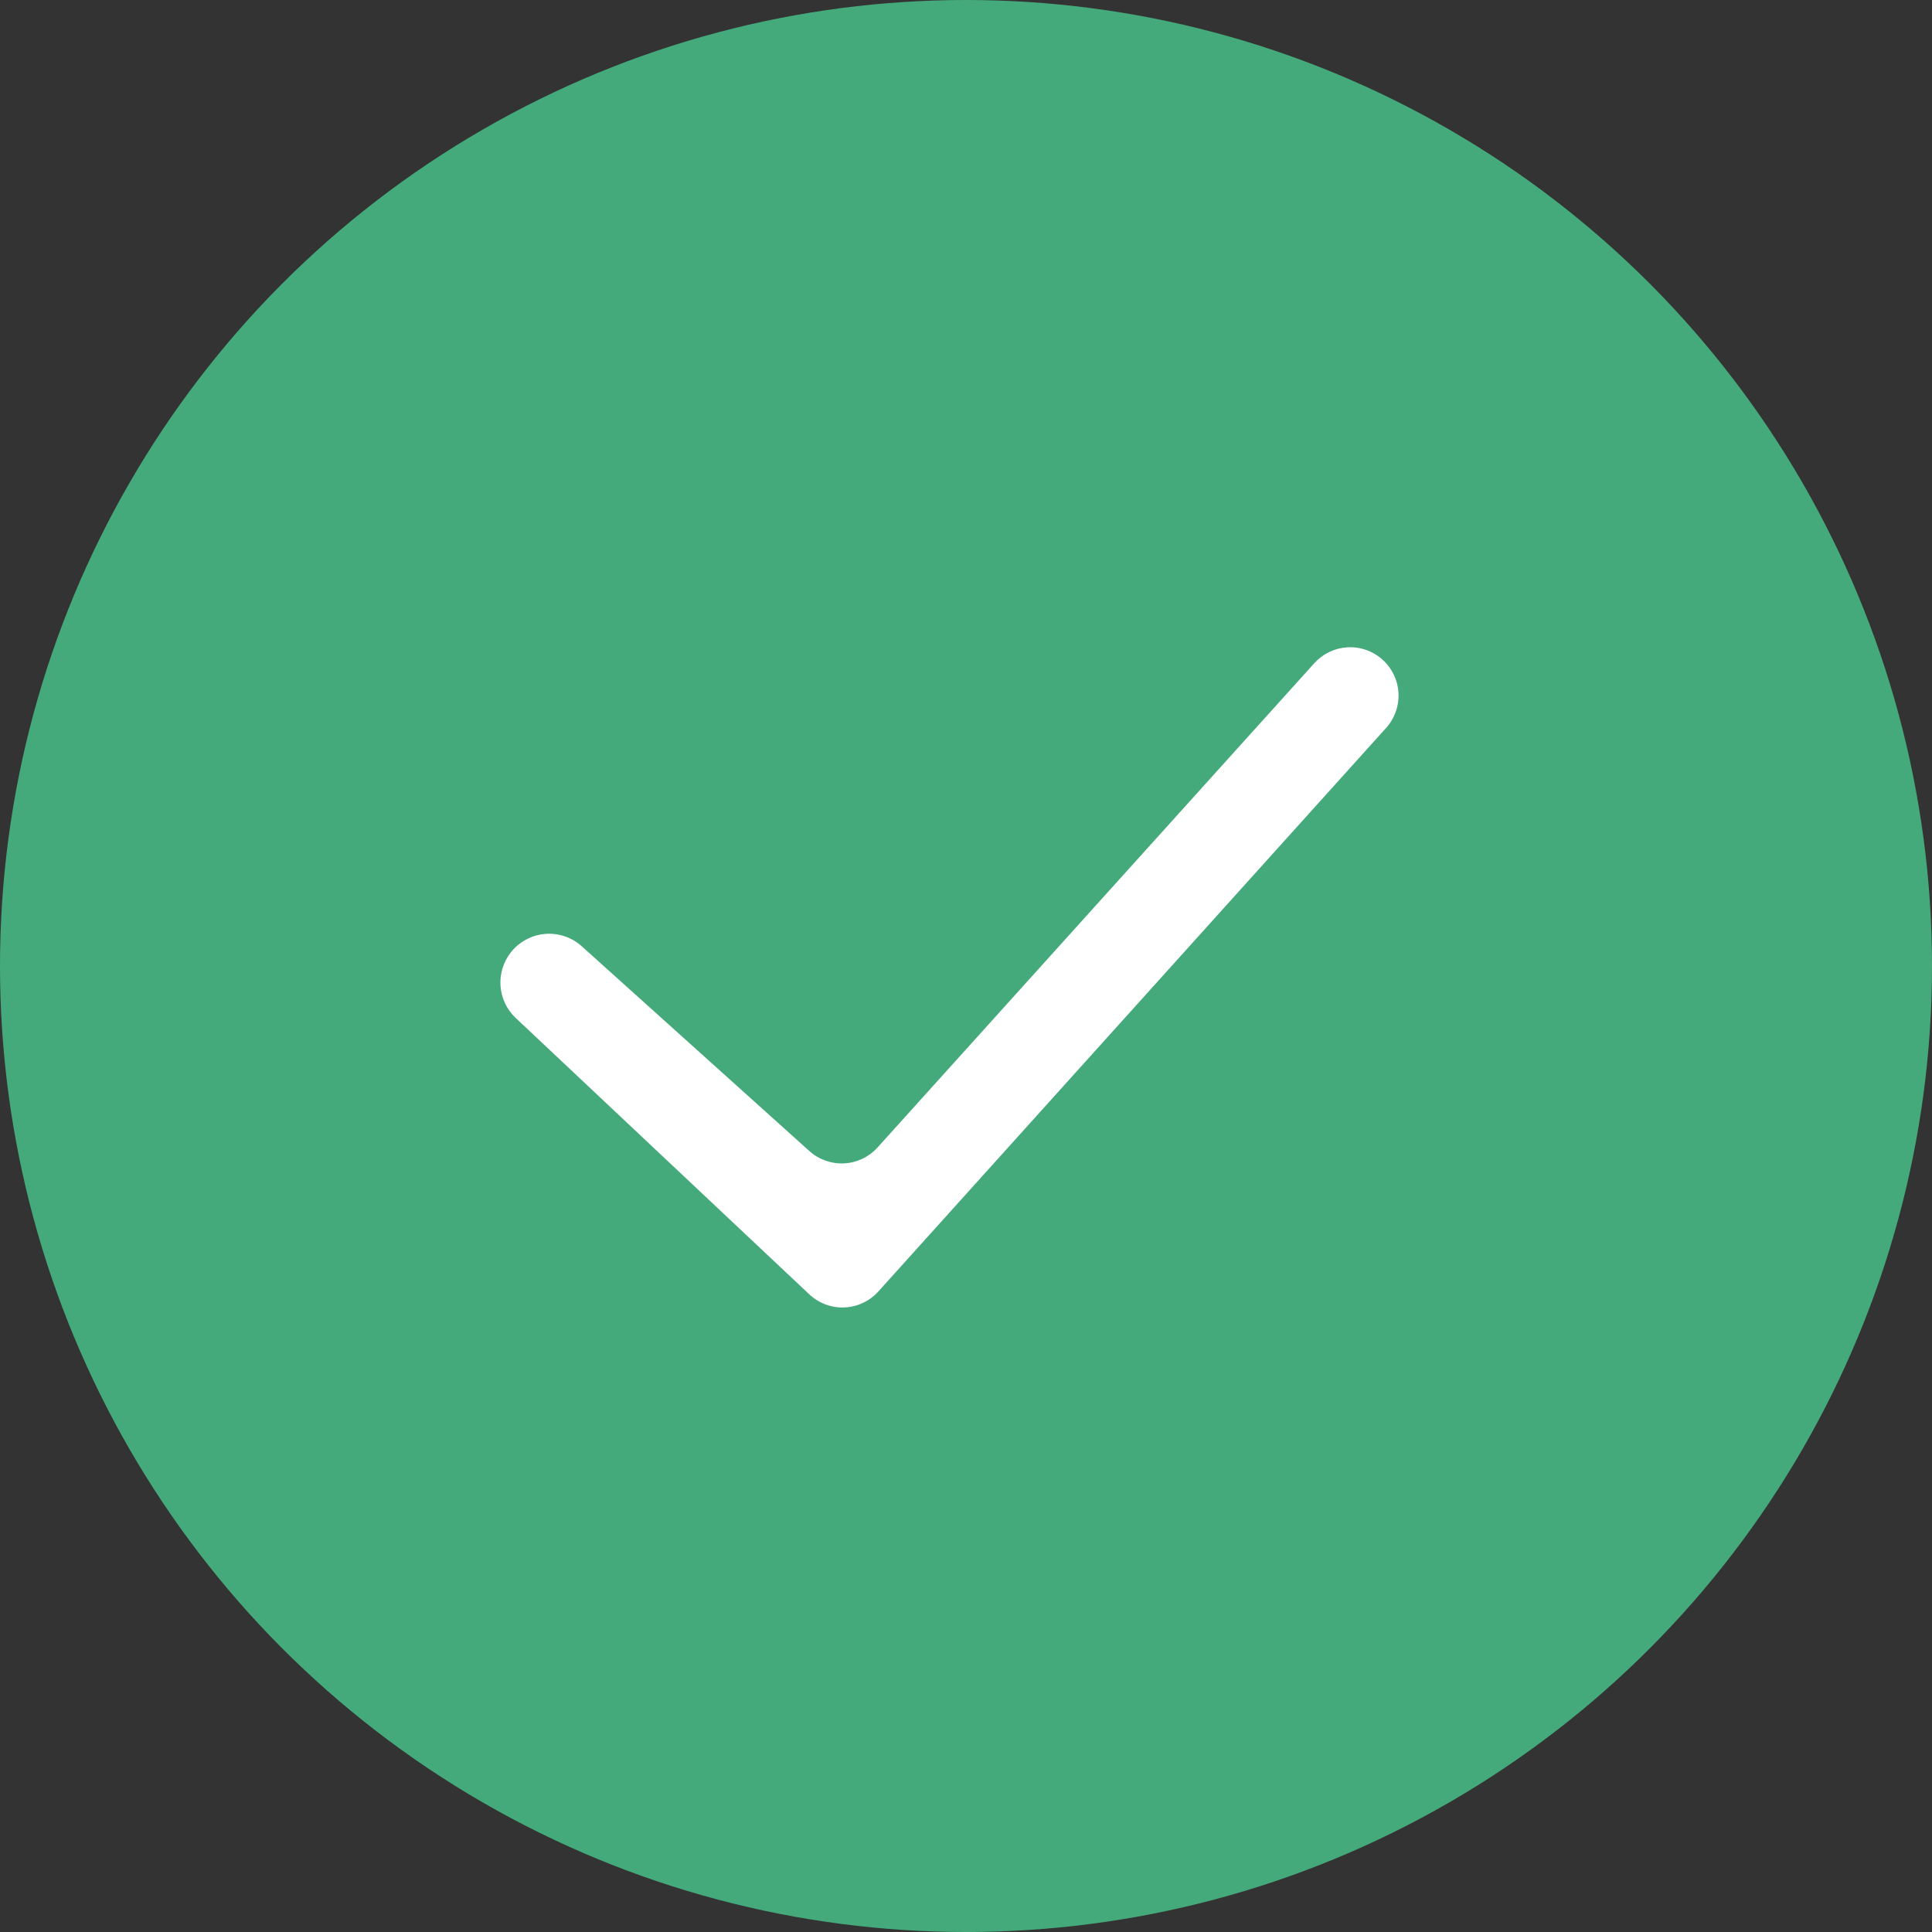 <svg width="40" height="40" viewBox="0 0 40 40" fill="none" xmlns="http://www.w3.org/2000/svg">
<rect x="0" y="0" width="40" height="40" fill="#333333" stroke="none"/>
<circle cx="20" cy="20" r="20" fill="#45AA7B"/>
<path fill-rule="evenodd" clip-rule="evenodd" d="M28.614 13.649C28.714 13.736 28.795 13.843 28.853 13.962C28.912 14.081 28.946 14.21 28.954 14.342C28.961 14.475 28.943 14.607 28.899 14.732C28.855 14.857 28.787 14.973 28.698 15.071L18.184 26.74C18.095 26.839 17.987 26.919 17.866 26.975C17.746 27.032 17.615 27.064 17.482 27.069C17.349 27.075 17.216 27.053 17.092 27.007C16.967 26.96 16.853 26.889 16.756 26.798L10.672 21.071C10.489 20.897 10.379 20.66 10.362 20.409C10.346 20.157 10.424 19.908 10.582 19.711C10.667 19.604 10.773 19.516 10.894 19.452C11.014 19.387 11.146 19.348 11.283 19.336C11.419 19.324 11.556 19.34 11.685 19.383C11.815 19.426 11.935 19.494 12.037 19.585L16.757 23.831C16.954 24.008 17.213 24.1 17.478 24.086C17.743 24.073 17.991 23.954 18.169 23.757L27.212 13.73C27.388 13.535 27.634 13.417 27.896 13.402C28.159 13.386 28.416 13.475 28.614 13.648V13.649Z" fill="white"/>
</svg>

